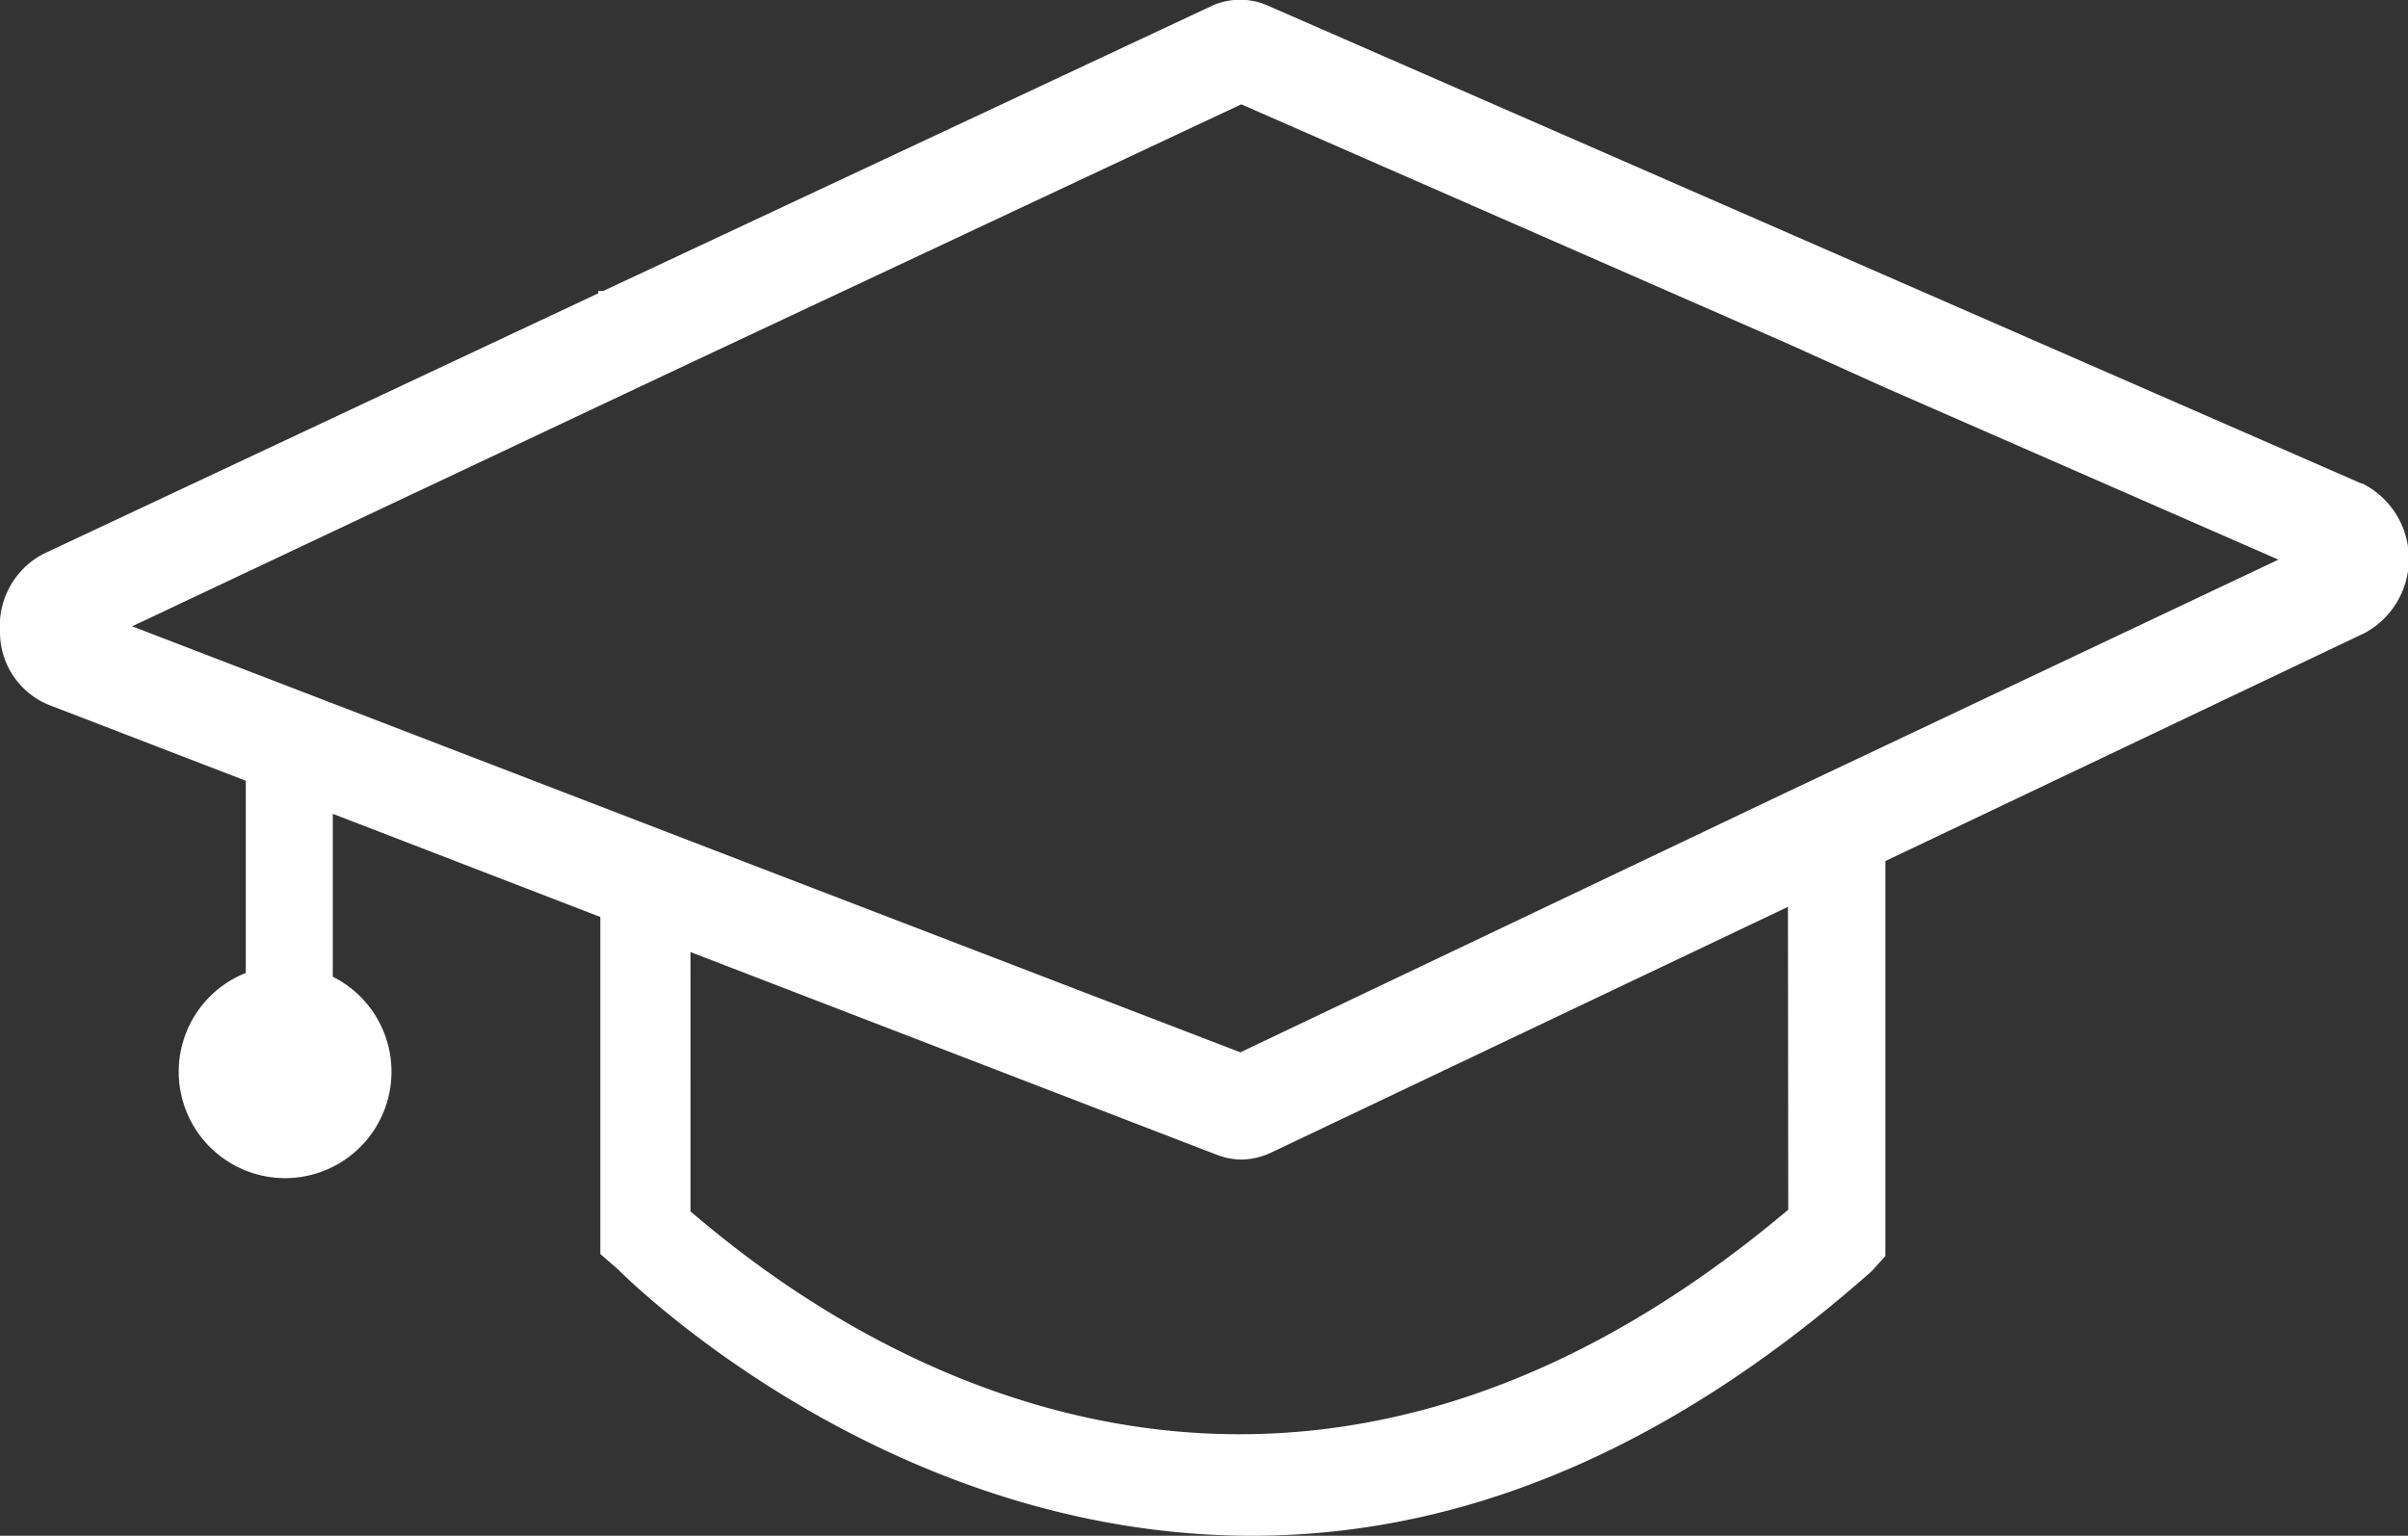<svg xmlns="http://www.w3.org/2000/svg" viewBox="0 0 83.07 52.99"><rect x="0" y="0" width="83.07" height="52.99" fill="#333333" stroke="none"/><defs><style>.cls-1{fill:#fff;}</style></defs><g id="Capa_2" data-name="Capa 2"><g id="Capa_16" data-name="Capa 16"><path class="cls-1" d="M81.48,16.69,43.75.2a2.35,2.35,0,0,0-1.94,0l-21,9.84h-.17v.08l-19.16,9A2.81,2.81,0,0,0,0,21.81a2.71,2.71,0,0,0,1.68,2.51l6.8,2.62v6.63a3.67,3.67,0,1,0,3,.13V28.08l9.23,3.56V43.27l.59.51c.14.14,9.11,9.21,21.89,9.21,6.4,0,13.65-2.29,21.38-9.13l.47-.52V29.71l16.54-7.87a2.91,2.91,0,0,0-.07-5.15ZM61.69,41.74c-18.85,15.89-34.55,2.87-37.87.06V32.85l18.17,7a2.41,2.41,0,0,0,.84.16,2.53,2.53,0,0,0,1-.23l17.85-8.49Zm3.32-16-3.32,1.57-18.9,9-19-7.3-3.14-1.21L4.56,21.61,20.68,14l3.14-1.48,19-8.92,18.88,8.27L65,13.36,78.6,19.31Z"/></g></g></svg>